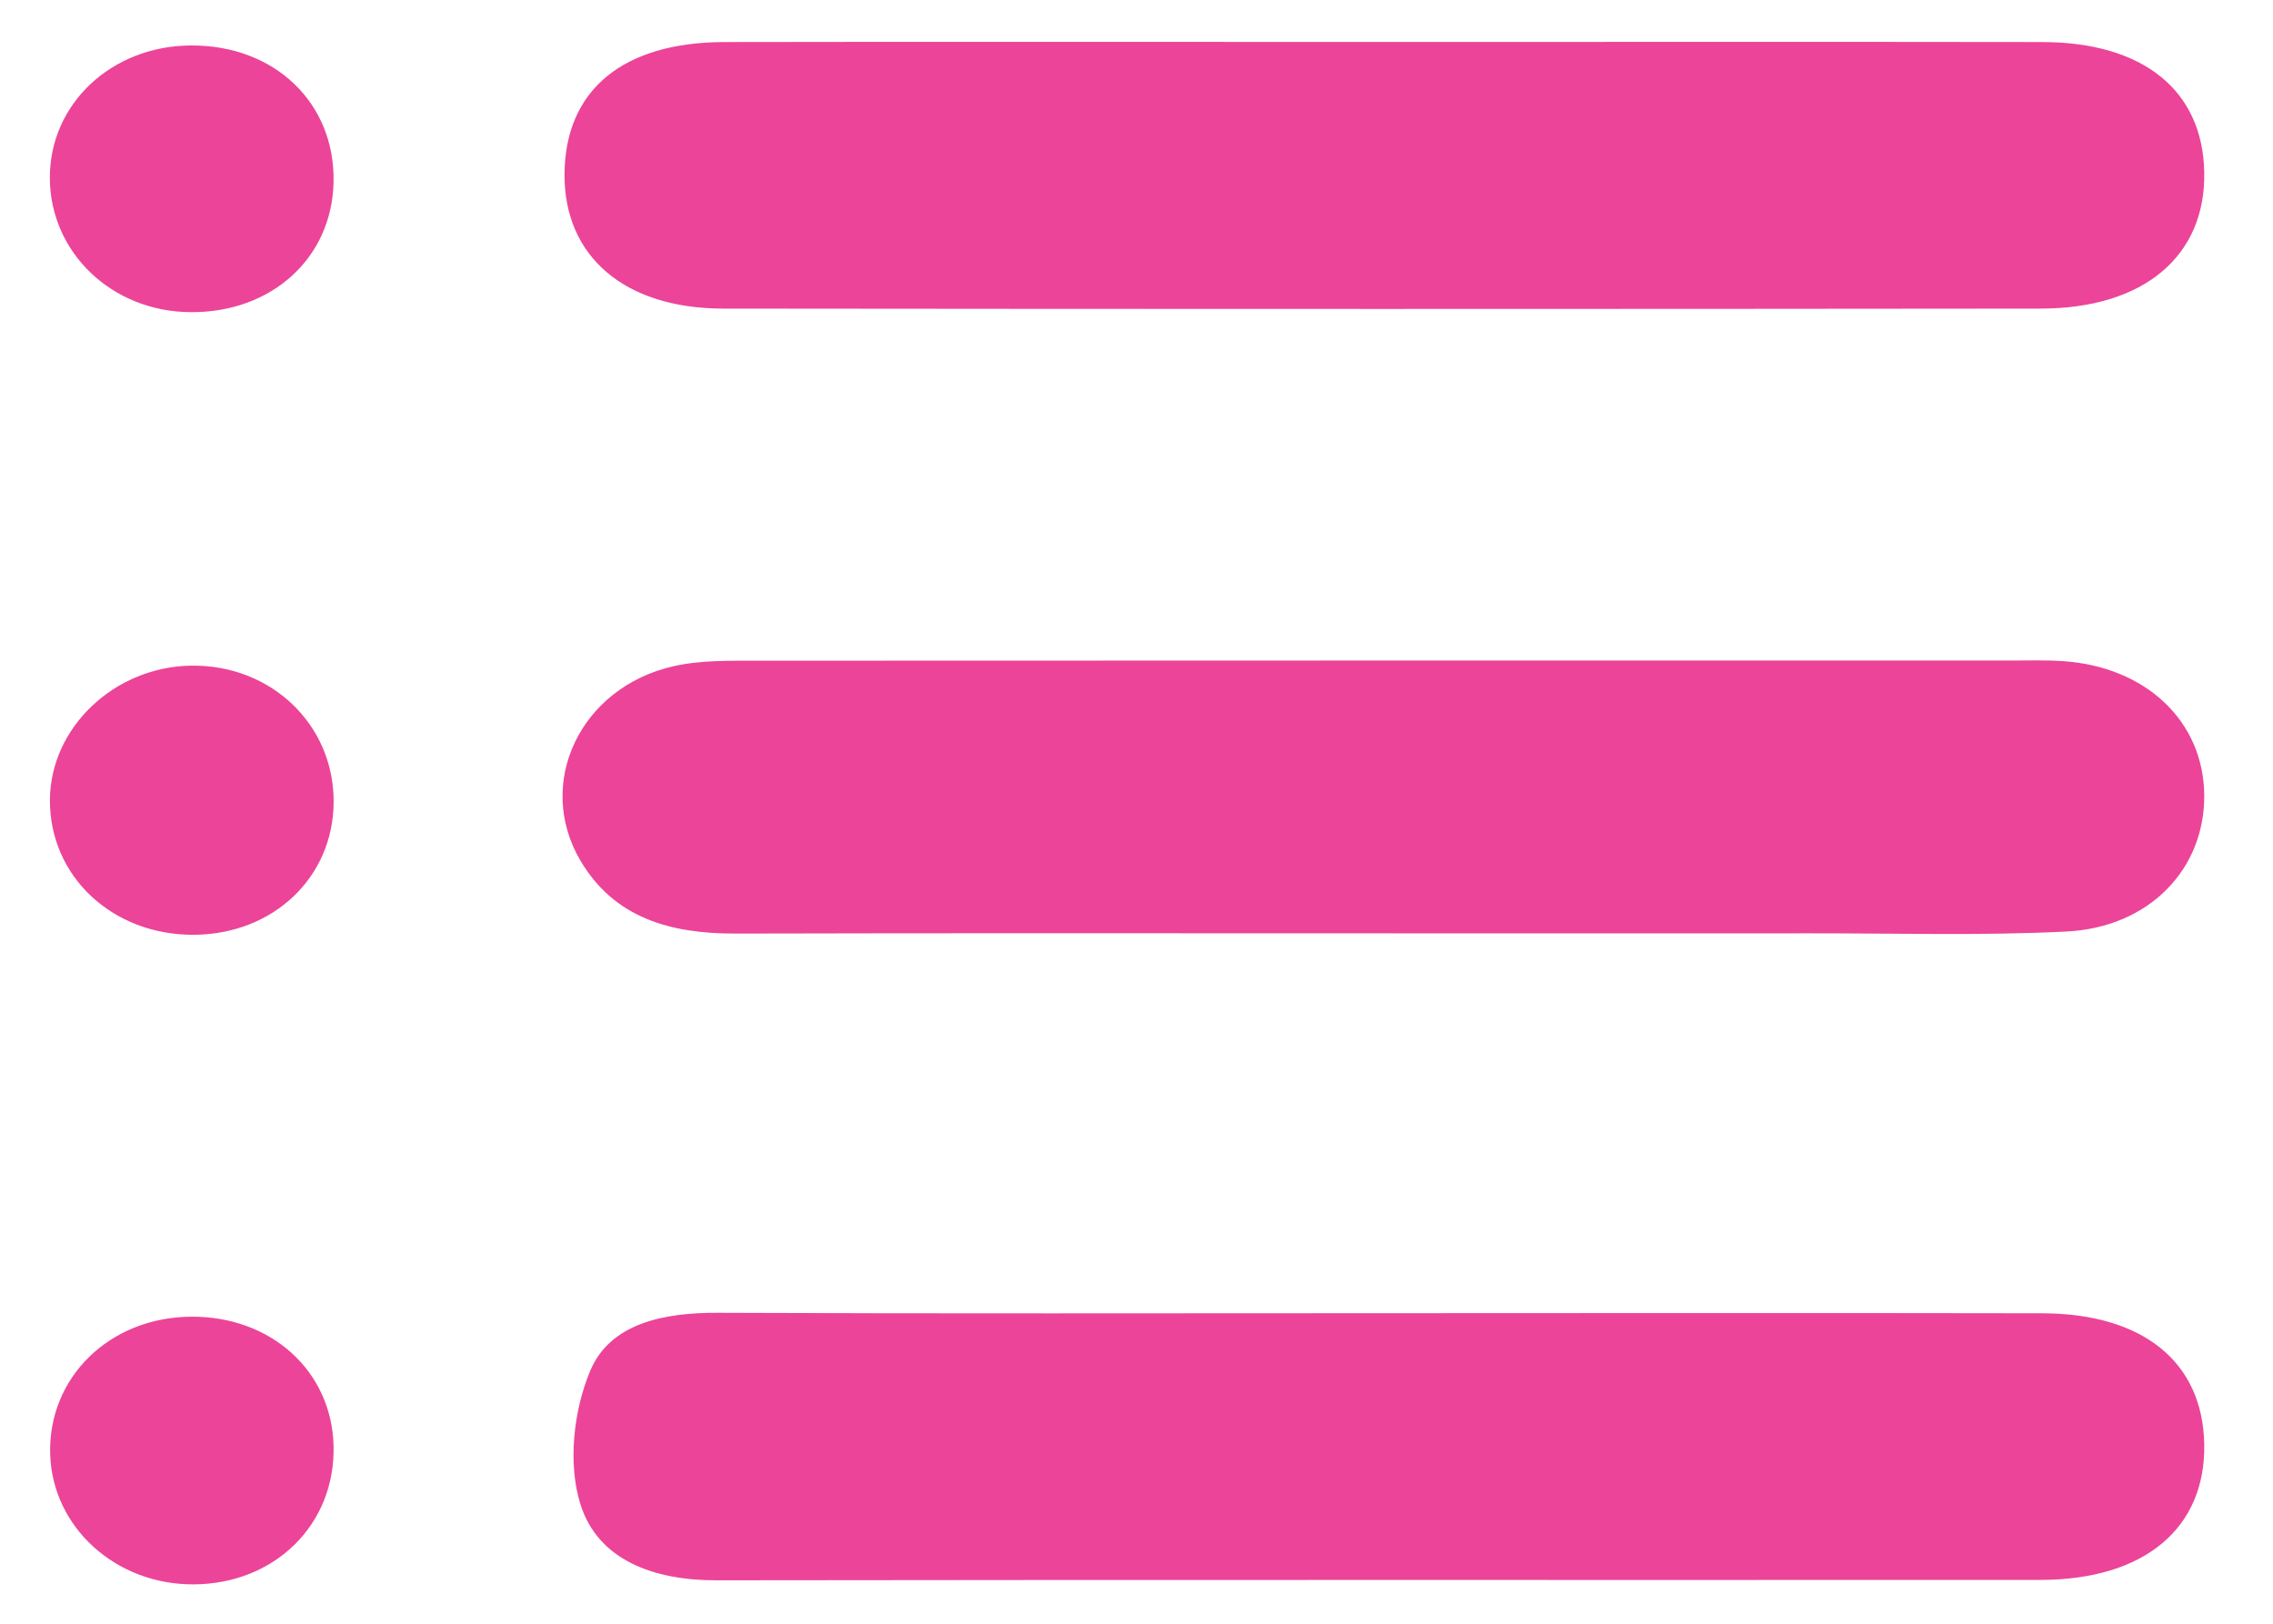 <?xml version="1.0" encoding="UTF-8" standalone="no"?>
<svg width="28px" height="20px" viewBox="0 0 28 20" version="1.1" xmlns="http://www.w3.org/2000/svg" xmlns:xlink="http://www.w3.org/1999/xlink">
    <!-- Generator: Sketch 39.1 (31720) - http://www.bohemiancoding.com/sketch -->
    <title>Group 7</title>
    <desc>Created with Sketch.</desc>
    <defs></defs>
    <g id="Templates" stroke="none" stroke-width="1" fill="none" fill-rule="evenodd">
        <g id="T4c:-Projects-detail-Copy-3" transform="translate(-1219, -829)" fill="#EC4498">
            <g id="Group-6" transform="translate(1199, 810)">
                <g id="Group-7" transform="translate(20, 19)">
                    <path d="M2.347,3.845 C3.348,3.853 4.091,3.176 4.109,2.241 C4.128,1.268 3.384,0.555 2.353,0.56 C1.373,0.564 0.61,1.281 0.614,2.194 C0.618,3.113 1.38,3.839 2.347,3.845 M2.356,16.218 C1.35,16.224 0.59,16.966 0.618,17.913 C0.646,18.813 1.427,19.521 2.387,19.515 C3.39,19.509 4.133,18.773 4.109,17.809 C4.087,16.889 3.341,16.212 2.356,16.218 M4.11,9.88 C4.115,8.925 3.339,8.183 2.351,8.199 C1.407,8.215 0.621,8.962 0.615,9.85 C0.608,10.794 1.388,11.523 2.395,11.514 C3.37,11.505 4.105,10.805 4.11,9.88 M17.039,0.517 C14.334,0.517 11.628,0.513 8.922,0.518 C7.668,0.521 6.962,1.112 6.954,2.142 C6.946,3.152 7.687,3.799 8.905,3.801 C14.316,3.807 19.728,3.807 25.139,3.801 C26.412,3.8 27.173,3.151 27.153,2.12 C27.134,1.114 26.401,0.519 25.157,0.518 C22.451,0.514 19.745,0.517 17.039,0.517 M17.039,16.175 C14.307,16.175 11.574,16.182 8.841,16.17 C8.18,16.167 7.52,16.298 7.273,16.879 C7.064,17.373 6.993,18.028 7.15,18.529 C7.365,19.213 8.048,19.466 8.822,19.465 C14.26,19.457 19.698,19.463 25.137,19.46 C26.418,19.459 27.173,18.822 27.153,17.785 C27.133,16.777 26.401,16.179 25.157,16.176 C22.451,16.171 19.745,16.174 17.039,16.175 M17.014,11.496 C18.782,11.496 20.55,11.498 22.318,11.496 C23.363,11.495 24.41,11.526 25.452,11.474 C26.478,11.424 27.162,10.702 27.153,9.791 C27.144,8.883 26.434,8.21 25.407,8.143 C25.193,8.129 24.978,8.136 24.764,8.136 C19.62,8.136 14.477,8.135 9.333,8.138 C8.986,8.139 8.629,8.13 8.296,8.206 C7.145,8.468 6.588,9.649 7.151,10.602 C7.568,11.307 8.257,11.501 9.057,11.499 C11.709,11.492 14.362,11.496 17.014,11.496" id="Fill-1"></path>
                </g>
            </g>
        </g>
    </g>
</svg>